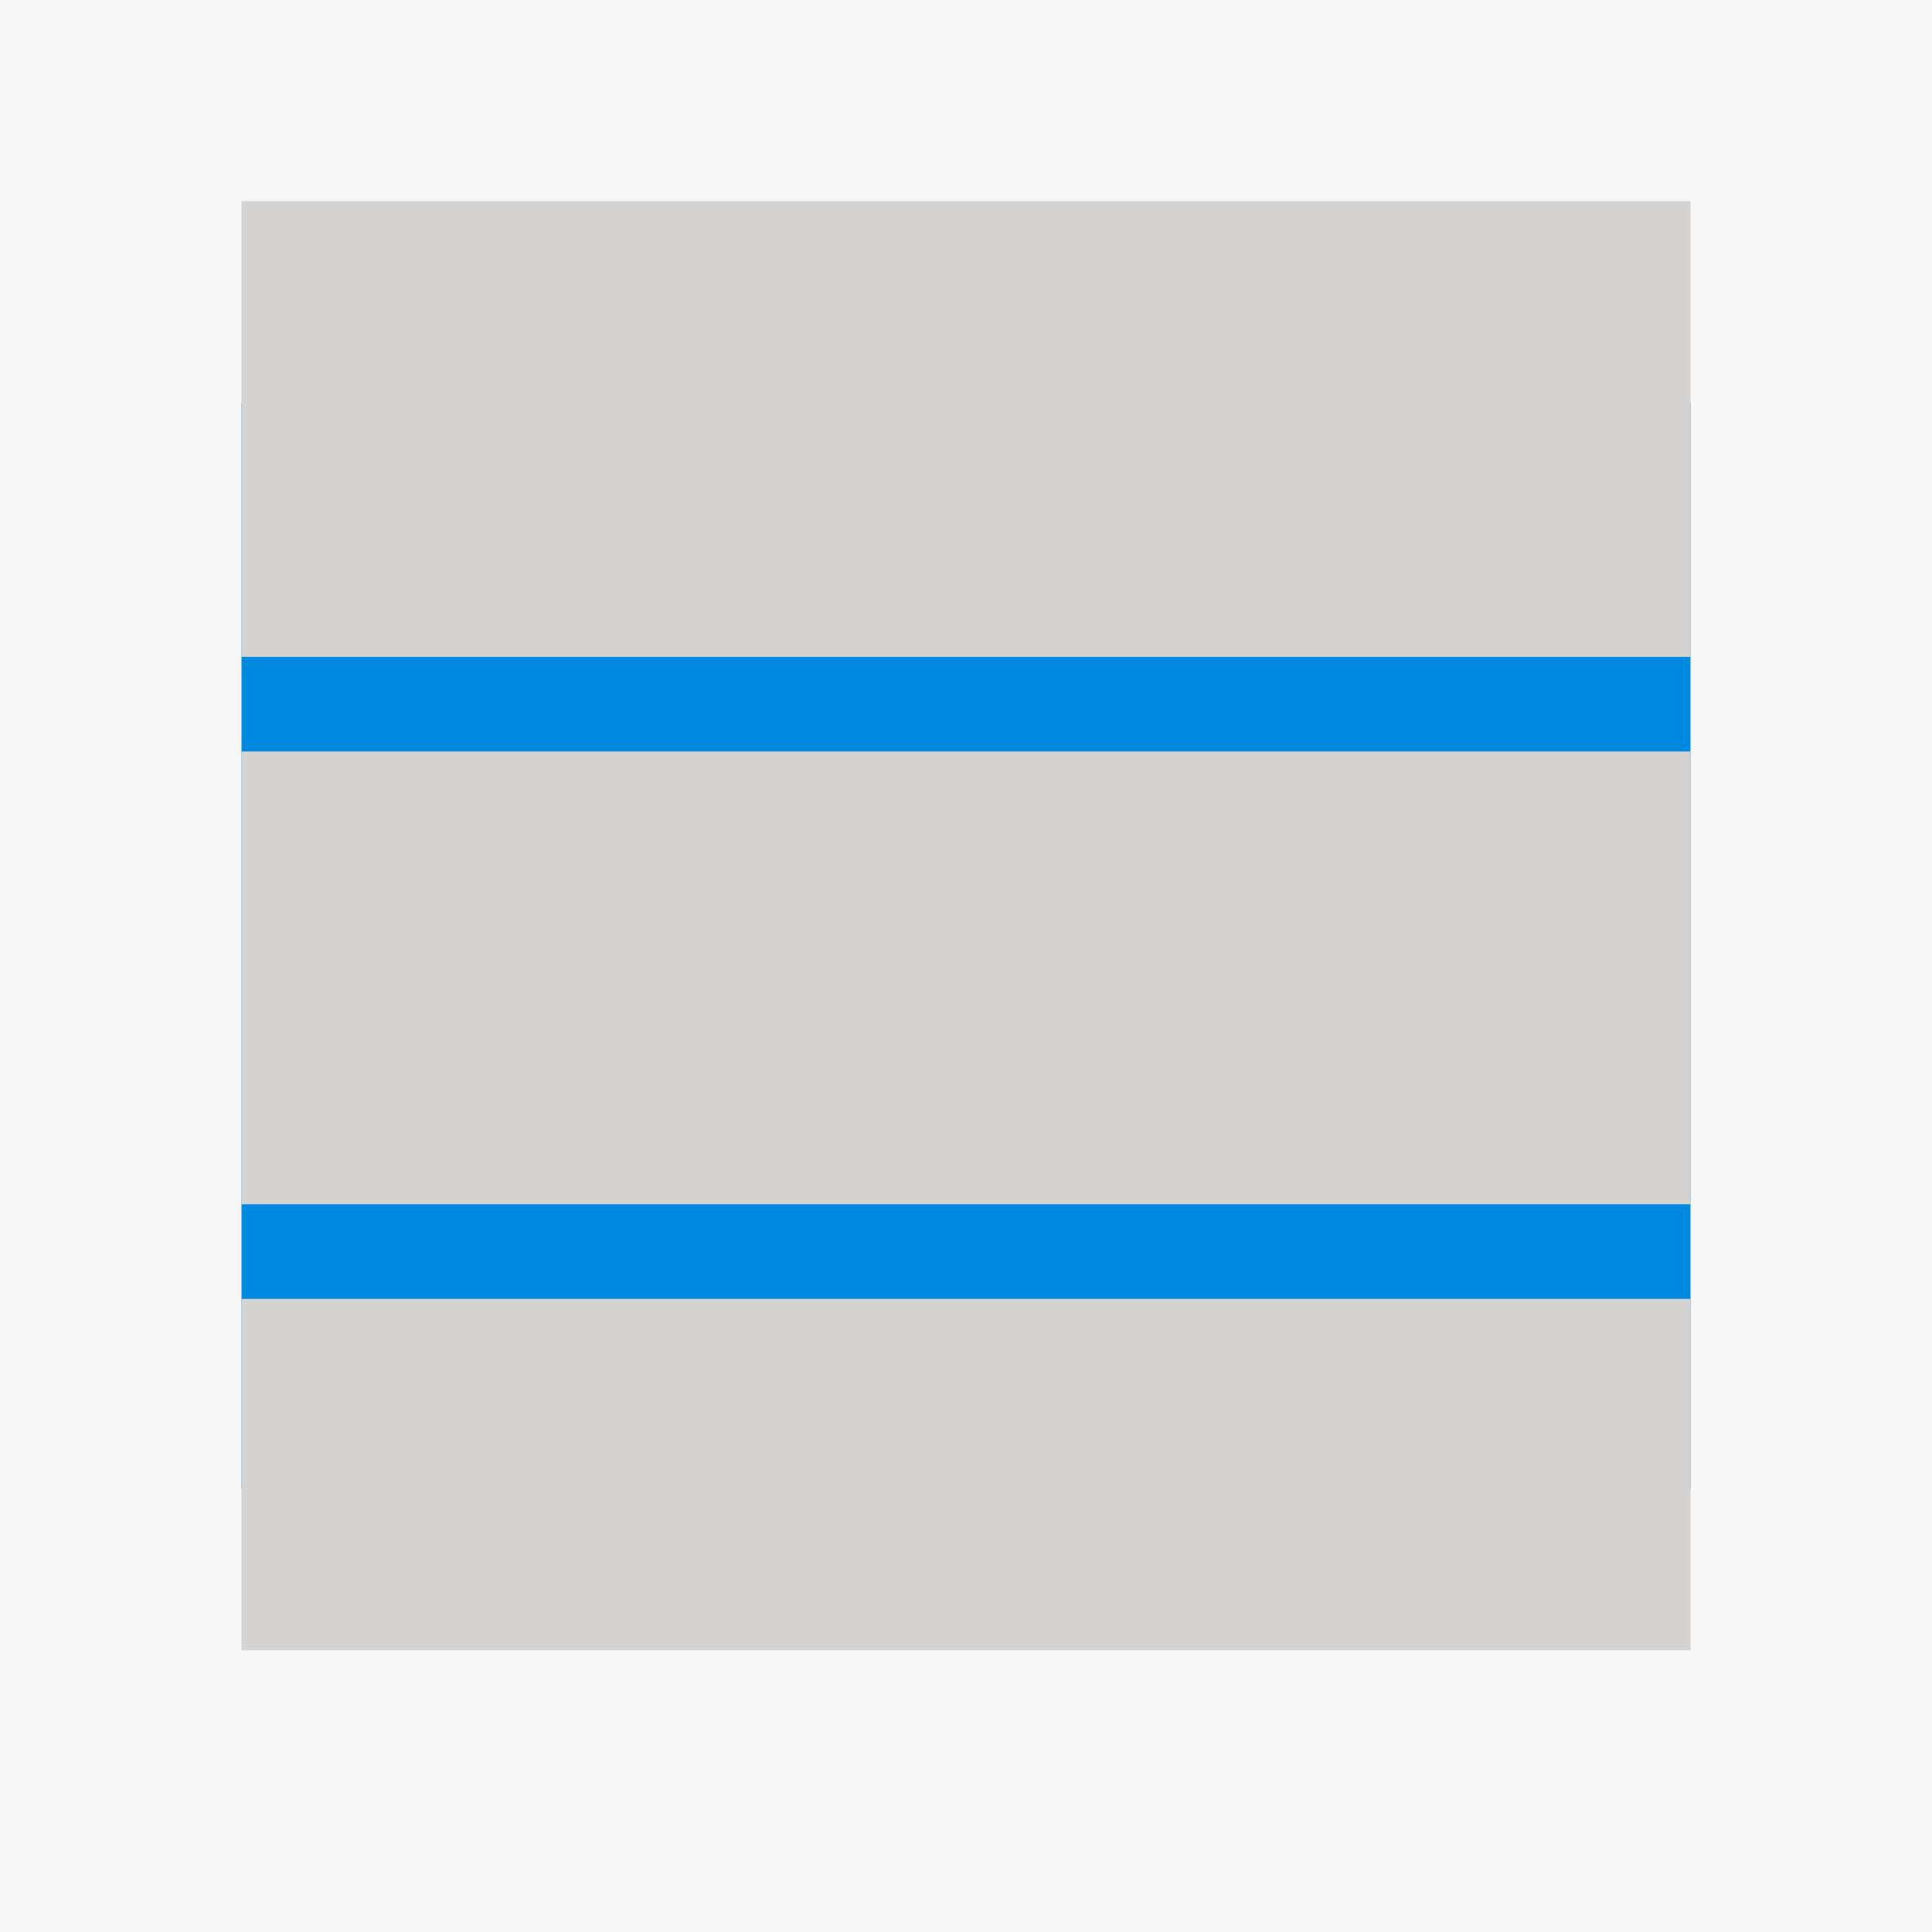 <svg id="Layer_1" data-name="Layer 1" xmlns="http://www.w3.org/2000/svg" viewBox="0 0 48 48"><defs><style>.cls-1{fill:#f6f6f6;}.cls-2{fill:#0089e0;}.cls-3{fill:#d5d3d2;}</style></defs><title>DW_</title><rect class="cls-1" width="48" height="48"/><rect class="cls-2" x="6" y="10" width="36" height="27"/><rect class="cls-3" x="6" y="32.27" width="36" height="8.73"/><rect class="cls-3" x="6" y="5" width="36" height="11.32"/><rect class="cls-3" x="6" y="18.67" width="36" height="11.25"/></svg>